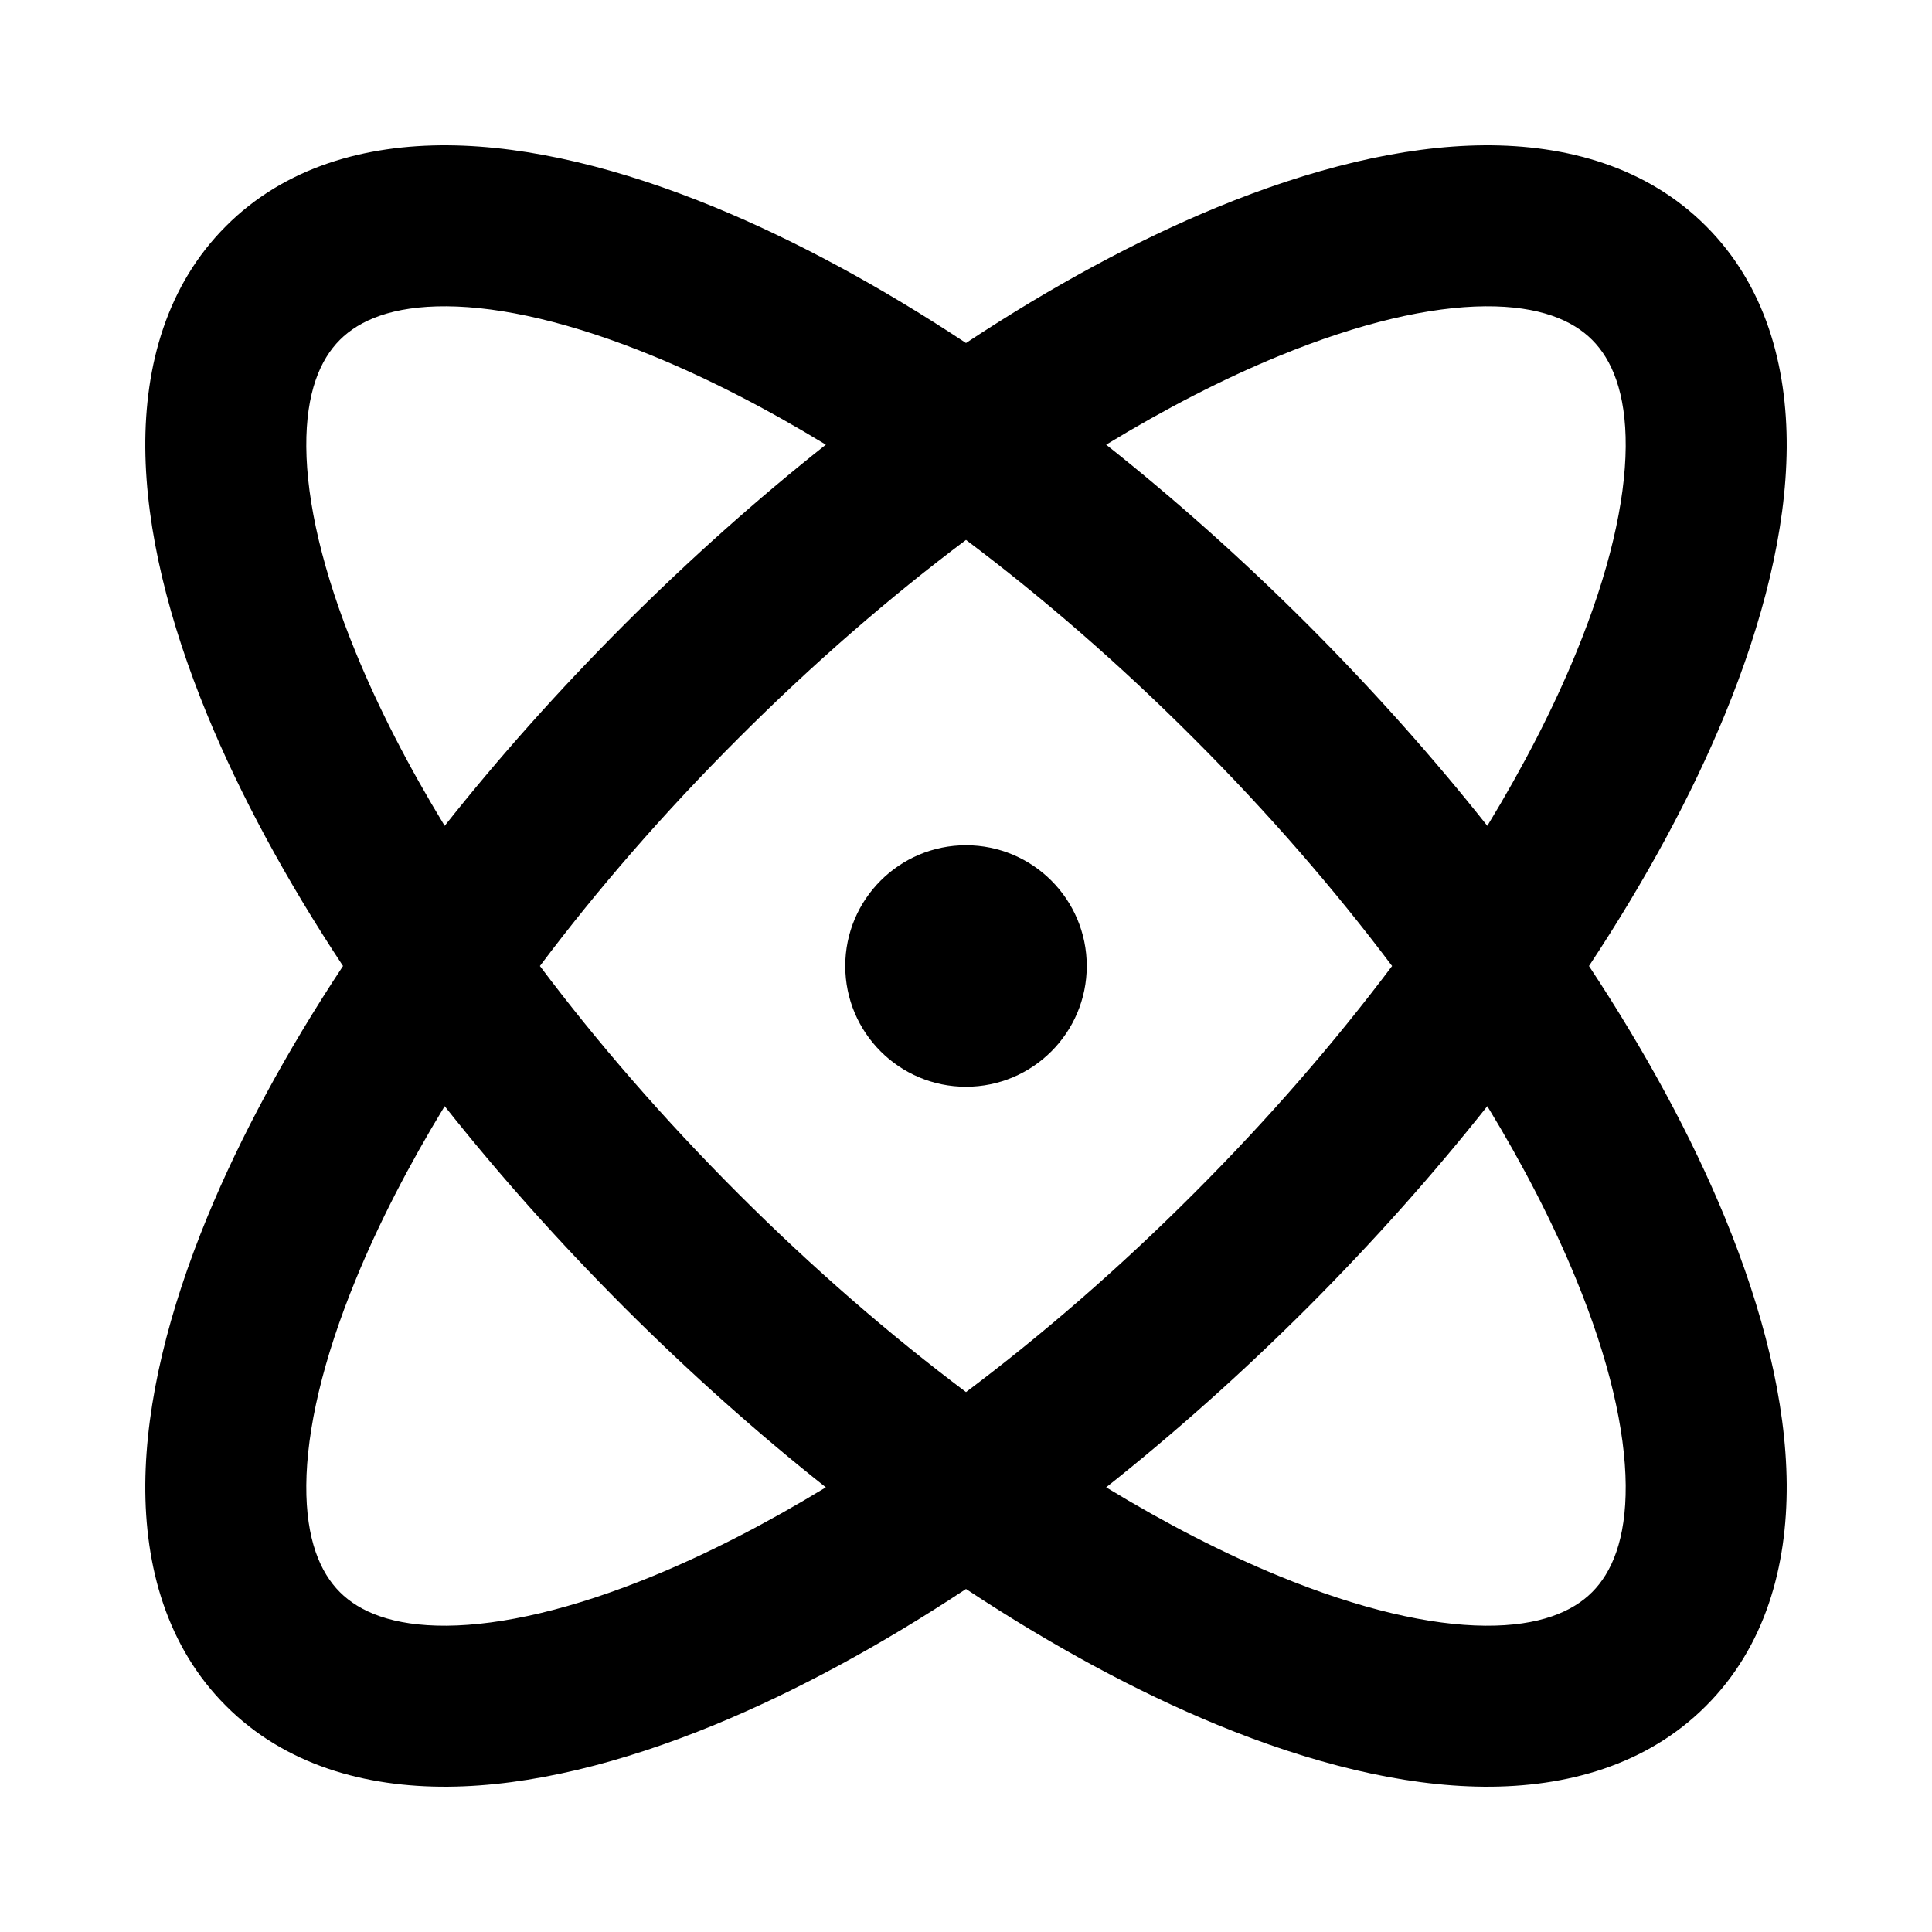 <svg width="100%" height="100%" viewBox="0 0 24 24" fill="none" xmlns="http://www.w3.org/2000/svg">
<path d="M12 10.5C11.172 10.5 10.5 11.172 10.5 12C10.5 12.828 11.172 13.5 12 13.5C12.828 13.5 13.5 12.828 13.5 12C13.5 11.172 12.828 10.5 12 10.5Z" fill="currentColor"/>
<path fill-rule="evenodd" clip-rule="evenodd" d="M15.119 2.575C14.121 2.986 13.068 3.555 12 4.261C10.932 3.555 9.879 2.986 8.881 2.575C7.721 2.098 6.587 1.813 5.565 1.805C4.538 1.798 3.542 2.073 2.808 2.808C2.073 3.542 1.798 4.538 1.805 5.565C1.813 6.587 2.098 7.721 2.575 8.881C2.986 9.879 3.555 10.932 4.261 12C3.555 13.068 2.986 14.121 2.575 15.119C2.098 16.279 1.813 17.413 1.805 18.435C1.798 19.462 2.073 20.458 2.808 21.192C3.542 21.927 4.538 22.202 5.565 22.195C6.587 22.187 7.721 21.902 8.881 21.425C9.879 21.014 10.932 20.445 12 19.739C13.068 20.445 14.121 21.014 15.119 21.425C16.279 21.902 17.413 22.187 18.435 22.195C19.462 22.202 20.458 21.927 21.192 21.192C21.927 20.458 22.202 19.462 22.195 18.435C22.187 17.413 21.902 16.279 21.425 15.119C21.014 14.121 20.445 13.068 19.739 12C20.445 10.932 21.014 9.879 21.425 8.881C21.902 7.721 22.187 6.587 22.195 5.565C22.202 4.538 21.927 3.542 21.192 2.808C20.458 2.073 19.462 1.798 18.435 1.805C17.413 1.813 16.279 2.098 15.119 2.575ZM15.881 4.425C15.204 4.703 14.484 5.072 13.741 5.524C14.585 6.193 15.426 6.941 16.243 7.757C17.059 8.574 17.807 9.414 18.476 10.259C18.928 9.516 19.297 8.796 19.575 8.119C19.993 7.104 20.189 6.233 20.195 5.55C20.2 4.873 20.02 4.464 19.778 4.222C19.536 3.98 19.127 3.8 18.45 3.805C17.767 3.81 16.896 4.007 15.881 4.425ZM4.425 8.119C4.703 8.796 5.072 9.516 5.524 10.259C6.193 9.414 6.941 8.574 7.757 7.757C8.574 6.941 9.414 6.193 10.259 5.524C9.516 5.072 8.796 4.703 8.119 4.425C7.104 4.007 6.233 3.81 5.55 3.805C4.873 3.8 4.464 3.98 4.222 4.222C3.98 4.464 3.8 4.873 3.805 5.55C3.81 6.233 4.007 7.104 4.425 8.119ZM9.172 9.172C8.24 10.103 7.414 11.058 6.707 12C7.414 12.942 8.24 13.897 9.172 14.829C10.103 15.76 11.058 16.585 12 17.293C12.942 16.585 13.897 15.76 14.828 14.828C15.76 13.897 16.585 12.942 17.293 12C16.585 11.058 15.76 10.103 14.828 9.172C13.897 8.24 12.942 7.415 12 6.707C11.058 7.414 10.103 8.24 9.172 9.172ZM4.425 15.881C4.703 15.204 5.072 14.484 5.524 13.741C6.193 14.586 6.941 15.426 7.757 16.243C8.574 17.059 9.414 17.807 10.259 18.476C9.516 18.928 8.796 19.297 8.119 19.575C7.104 19.993 6.233 20.189 5.55 20.195C4.873 20.2 4.464 20.02 4.222 19.778C3.98 19.536 3.8 19.127 3.805 18.45C3.81 17.767 4.007 16.896 4.425 15.881ZM15.881 19.575C15.204 19.297 14.484 18.928 13.741 18.476C14.585 17.807 15.426 17.059 16.243 16.243C17.059 15.426 17.807 14.585 18.476 13.741C18.928 14.484 19.297 15.204 19.575 15.881C19.993 16.896 20.189 17.767 20.195 18.45C20.2 19.127 20.02 19.536 19.778 19.778C19.536 20.02 19.127 20.2 18.45 20.195C17.767 20.19 16.896 19.993 15.881 19.575Z" fill="currentColor"/>
</svg>
